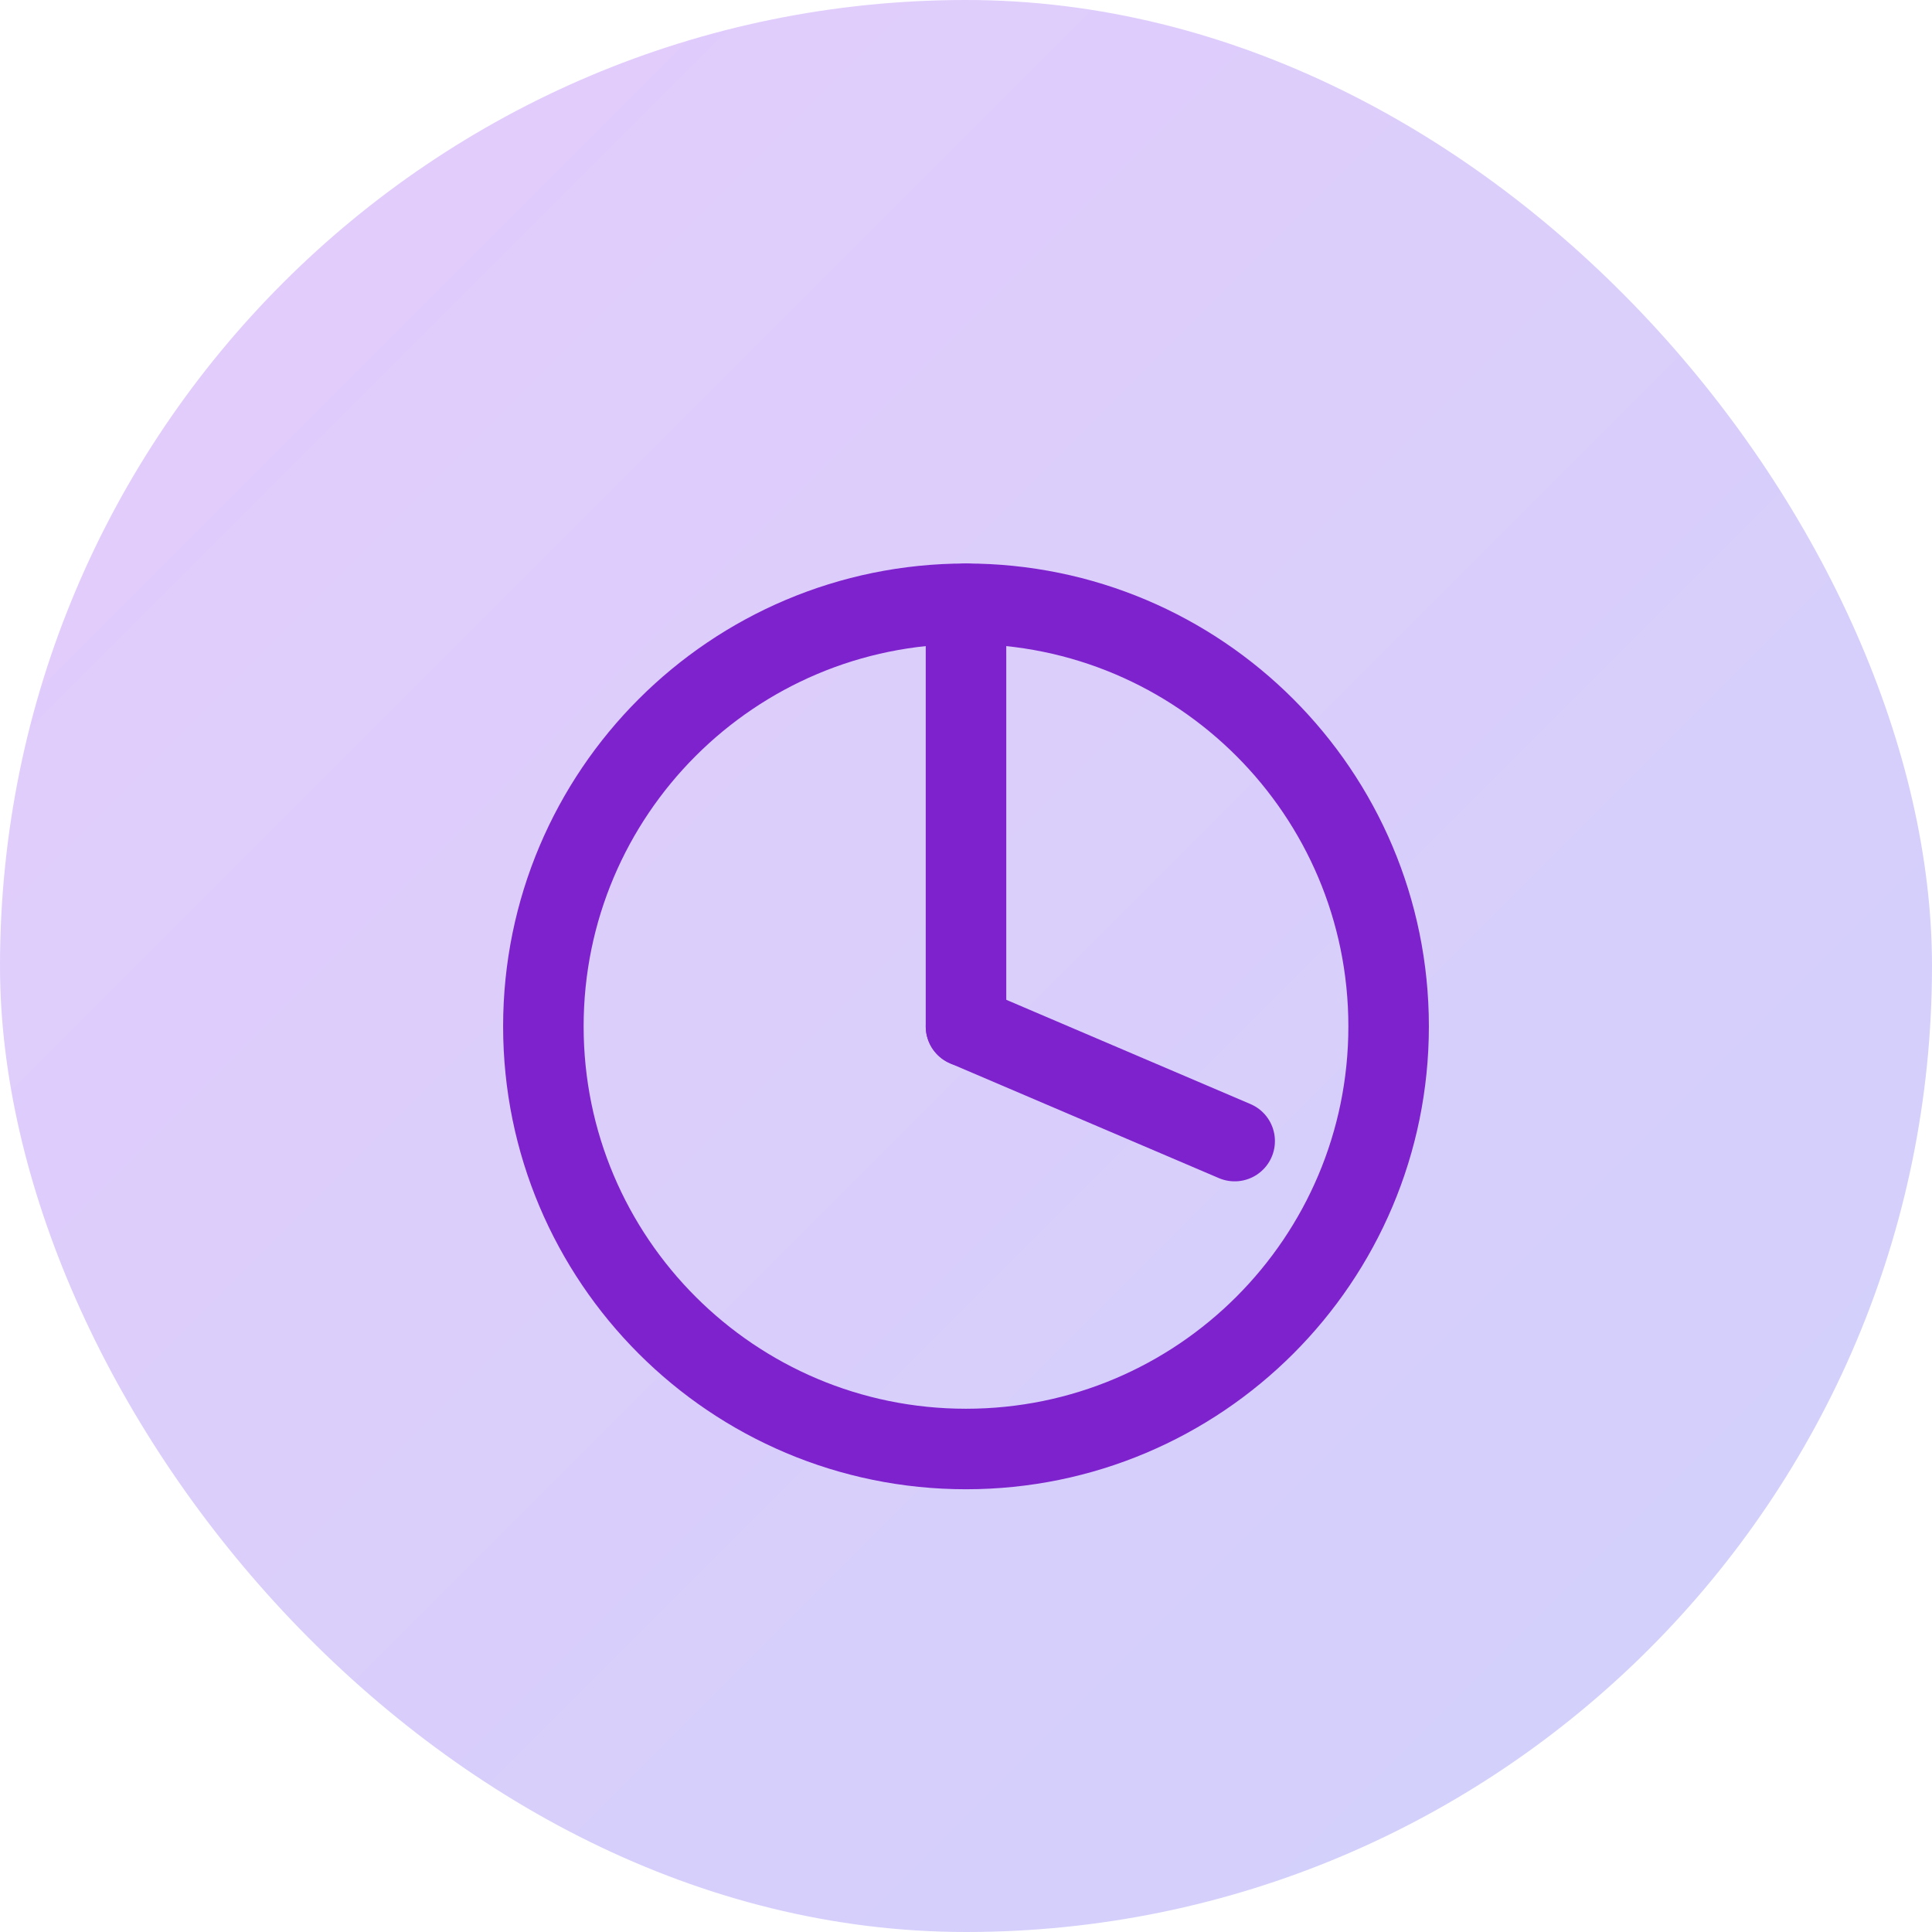 <svg width="64" height="64" viewBox="0 0 64 64" fill="none" xmlns="http://www.w3.org/2000/svg">
<rect width="64" height="64" rx="32" fill="url(#paint0_linear_564_9325)"/>
<path stroke="#7E22CE" stroke-width="2.667" stroke-linecap="round" stroke-linejoin="round" d="M32 20C39.732 20 46 26.268 46 34C46 41.732 39.732 48 32 48C24.268 48 18 41.732 18 34C18 26.268 24.268 20 32 20Z"></path>
<path stroke="#7E22CE" stroke-width="2.667" stroke-linecap="round" stroke-linejoin="round" d="M32 20V34"></path>
<path stroke="#7E22CE" stroke-width="2.667" stroke-linecap="round" stroke-linejoin="round" d="M32 34L40.9 37.8"></path>
<defs>
<linearGradient id="paint0_linear_564_9325" x1="0" y1="0" x2="64" y2="64" gradientUnits="userSpaceOnUse">
<stop stop-color="#A855F7" stop-opacity="0.3"/>
<stop offset="1" stop-color="#6366F1" stop-opacity="0.3"/>
</linearGradient>
</defs>
</svg>